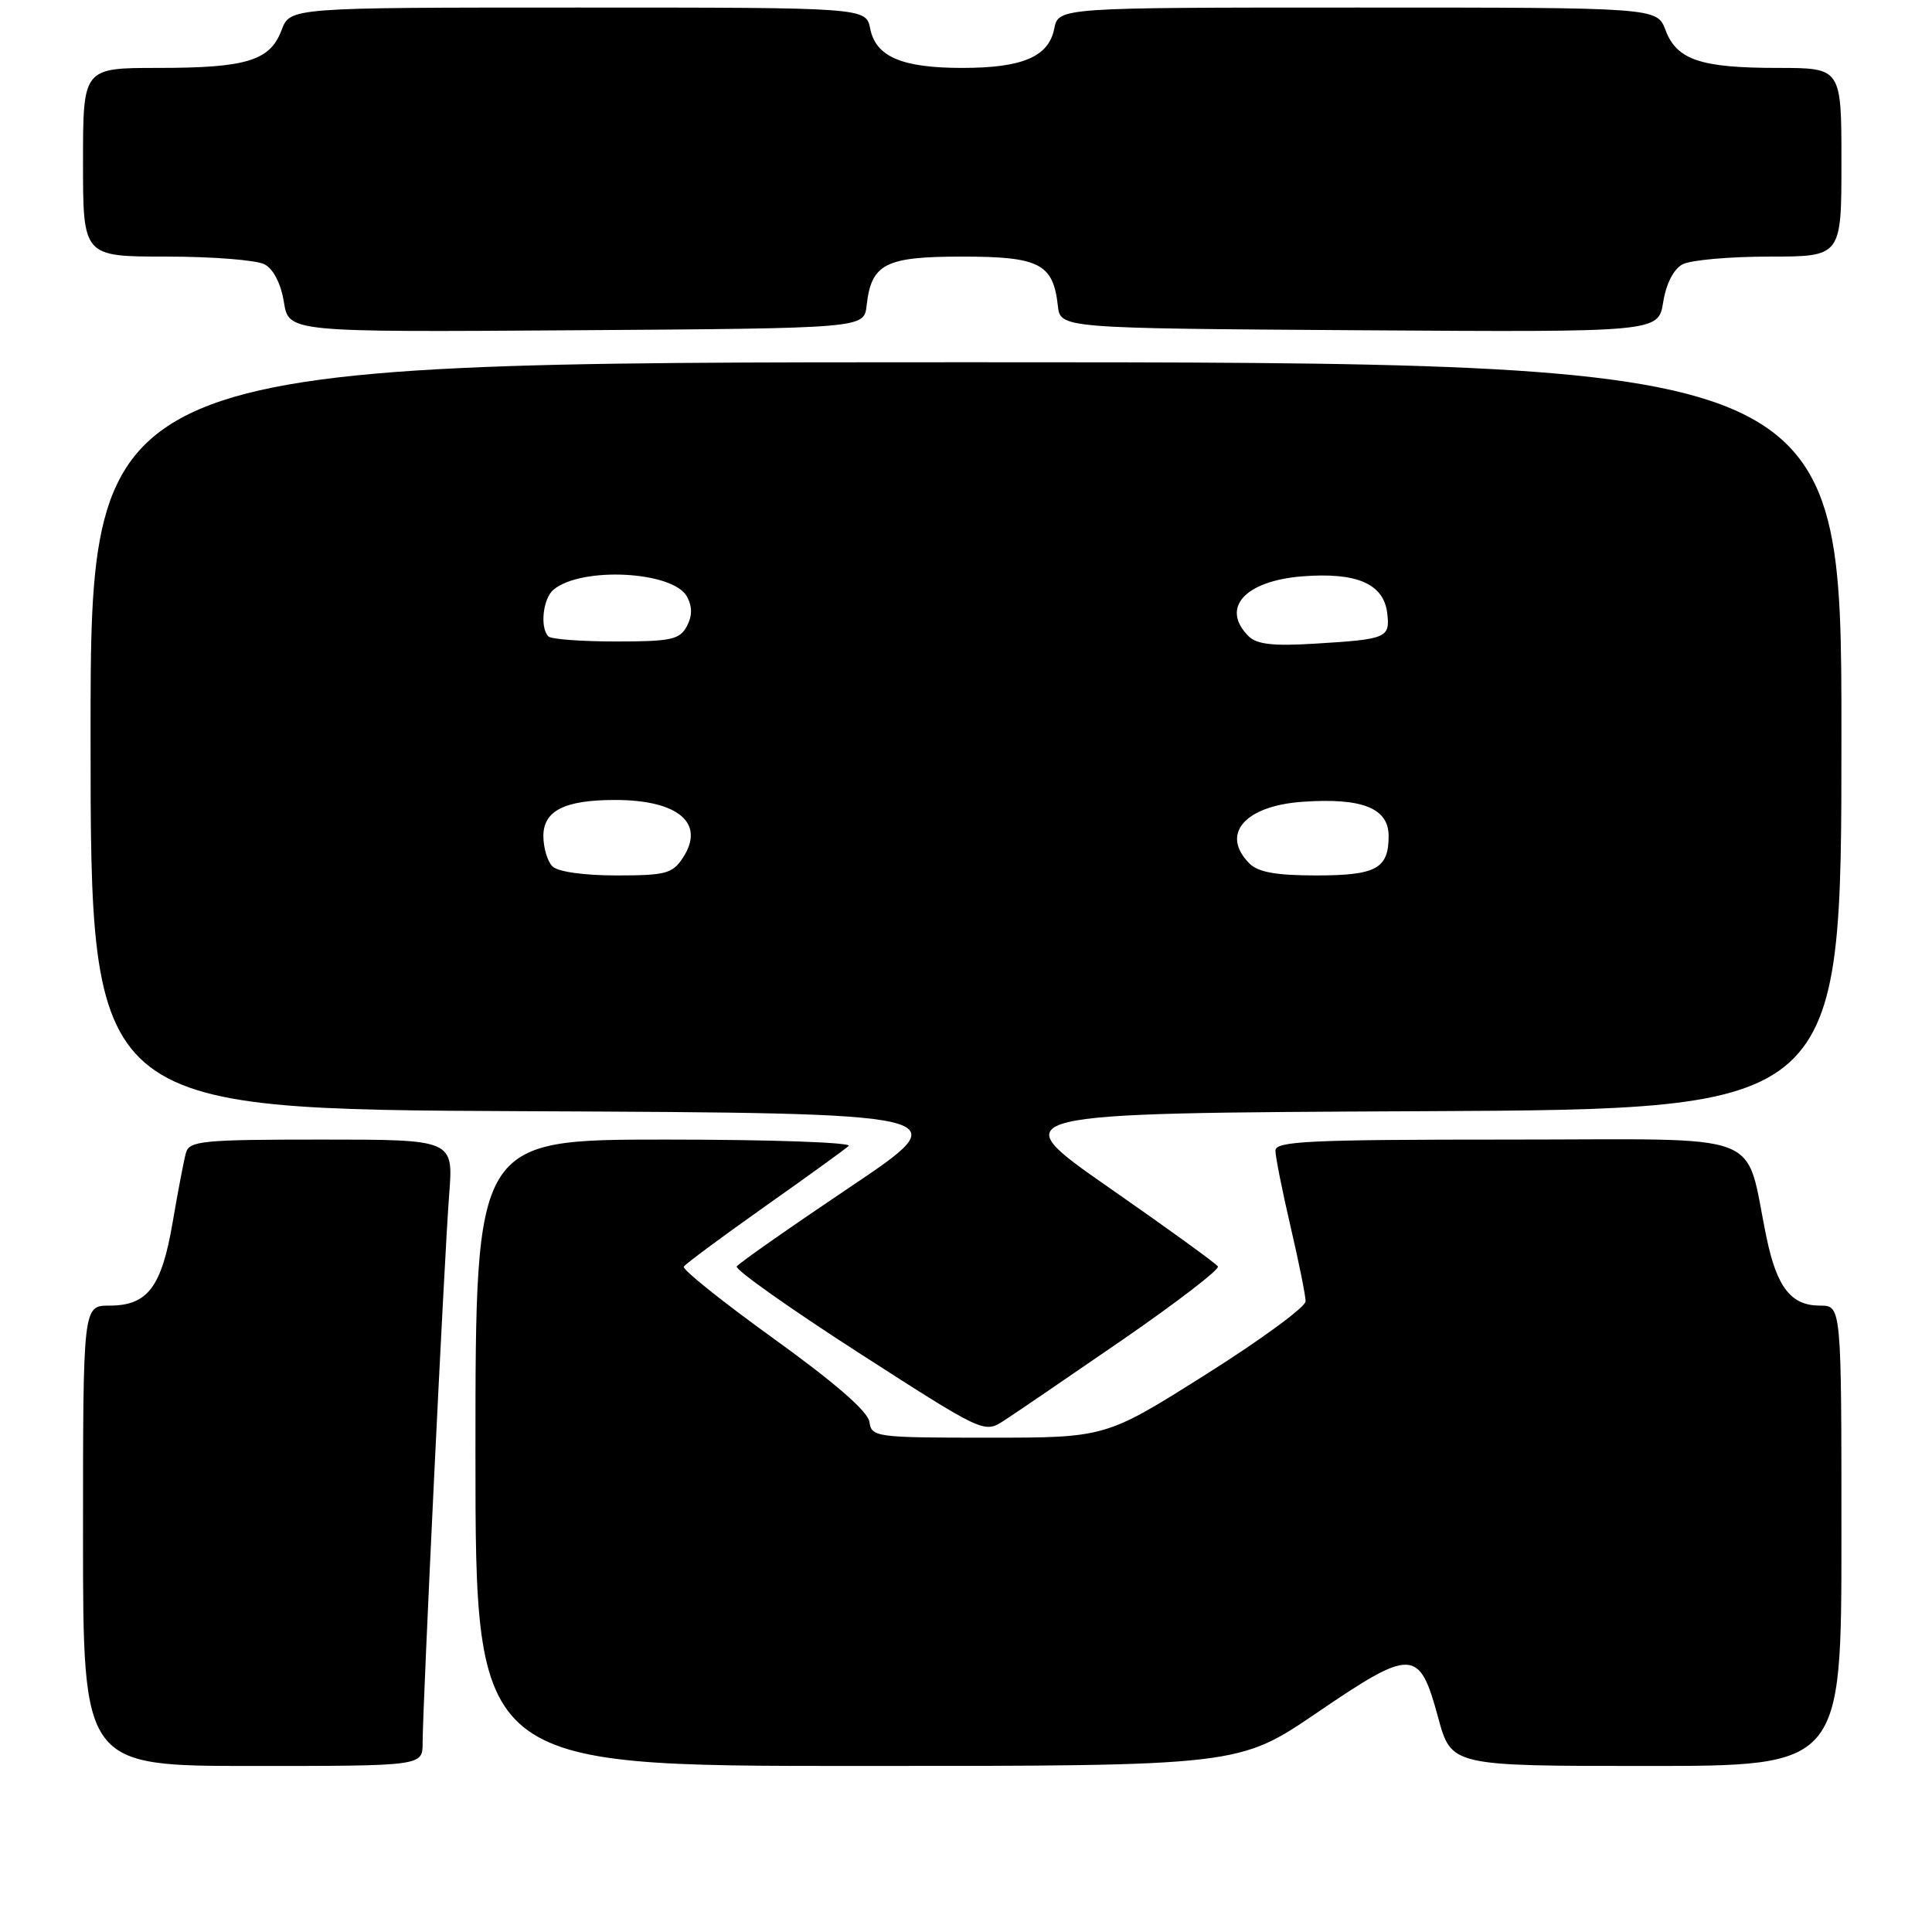 <?xml version="1.0" encoding="UTF-8" standalone="no"?>
<!DOCTYPE svg PUBLIC "-//W3C//DTD SVG 1.1//EN" "http://www.w3.org/Graphics/SVG/1.1/DTD/svg11.dtd" >
<svg xmlns="http://www.w3.org/2000/svg" xmlns:xlink="http://www.w3.org/1999/xlink" version="1.1" viewBox="0 0 256 256">
 <g >
 <path fill="currentColor"
d=" M 56.00 230.95 C 56.00 226.03 58.89 166.19 59.52 158.25 C 60.08 151.00 60.08 151.00 42.61 151.00 C 26.82 151.00 25.09 151.17 24.64 152.75 C 24.37 153.71 23.58 157.85 22.88 161.95 C 21.41 170.57 19.56 173.00 14.50 173.00 C 11.00 173.00 11.00 173.00 11.00 203.50 C 11.00 234.00 11.00 234.00 33.50 234.00 C 56.00 234.00 56.00 234.00 56.00 230.95 Z  M 174.54 226.92 C 187.13 218.35 188.07 218.39 190.55 227.54 C 192.30 234.00 192.30 234.00 218.15 234.00 C 244.00 234.00 244.00 234.00 244.00 203.50 C 244.00 173.00 244.00 173.00 241.15 173.00 C 237.34 173.00 235.45 170.60 234.08 164.00 C 231.06 149.57 234.81 151.00 199.96 151.00 C 173.47 151.00 169.00 151.21 169.00 152.46 C 169.00 153.26 169.90 157.78 171.00 162.50 C 172.10 167.22 173.00 171.69 173.00 172.43 C 173.00 173.18 167.04 177.55 159.75 182.14 C 146.50 190.50 146.50 190.50 131.00 190.50 C 116.01 190.50 115.49 190.43 115.20 188.40 C 115.00 187.02 110.65 183.24 102.55 177.40 C 95.75 172.50 90.38 168.20 90.60 167.84 C 90.82 167.48 95.61 163.93 101.25 159.94 C 106.89 155.96 111.93 152.32 112.45 151.85 C 112.98 151.38 102.14 151.00 88.20 151.00 C 63.00 151.00 63.00 151.00 63.00 192.50 C 63.00 234.00 63.00 234.00 113.57 234.00 C 164.15 234.00 164.15 234.00 174.54 226.92 Z  M 148.77 177.51 C 155.94 172.56 161.62 168.20 161.38 167.81 C 161.15 167.43 154.62 162.70 146.87 157.31 C 132.80 147.50 132.80 147.50 188.40 147.24 C 244.00 146.98 244.00 146.98 244.00 97.49 C 244.00 48.00 244.00 48.00 128.00 48.00 C 12.00 48.00 12.00 48.00 12.00 97.49 C 12.00 146.98 12.00 146.98 69.60 147.24 C 127.21 147.50 127.21 147.50 112.64 157.29 C 104.63 162.67 97.87 167.41 97.62 167.81 C 97.37 168.22 104.64 173.36 113.78 179.25 C 130.40 189.94 130.40 189.94 133.06 188.22 C 134.52 187.28 141.59 182.45 148.77 177.51 Z  M 114.83 40.50 C 115.45 34.94 117.28 34.00 127.50 34.00 C 137.72 34.00 139.55 34.94 140.17 40.50 C 140.50 43.50 140.50 43.50 180.12 43.76 C 219.74 44.02 219.74 44.02 220.38 40.04 C 220.77 37.60 221.76 35.66 222.94 35.03 C 224.00 34.46 229.17 34.00 234.43 34.00 C 244.00 34.00 244.00 34.00 244.00 21.50 C 244.00 9.00 244.00 9.00 235.57 9.00 C 225.34 9.00 222.18 7.94 220.69 3.99 C 219.56 1.00 219.56 1.00 179.91 1.00 C 140.25 1.00 140.25 1.00 139.69 3.81 C 138.95 7.52 135.48 9.00 127.50 9.00 C 119.52 9.00 116.05 7.52 115.31 3.81 C 114.75 1.00 114.75 1.00 76.59 1.00 C 38.44 1.00 38.44 1.00 37.31 3.99 C 35.78 8.05 32.67 9.00 20.93 9.00 C 11.00 9.00 11.00 9.00 11.00 21.50 C 11.00 34.00 11.00 34.00 22.07 34.00 C 28.15 34.00 34.00 34.46 35.06 35.03 C 36.24 35.66 37.23 37.60 37.62 40.04 C 38.26 44.02 38.26 44.02 76.38 43.76 C 114.50 43.50 114.50 43.50 114.83 40.50 Z  M 73.20 114.80 C 72.54 114.14 72.00 112.33 72.00 110.78 C 72.00 107.42 74.82 106.00 81.50 106.00 C 89.87 106.00 93.49 109.07 90.50 113.64 C 89.11 115.76 88.22 116.00 81.68 116.00 C 77.35 116.00 73.91 115.51 73.20 114.80 Z  M 165.57 114.43 C 161.68 110.54 164.91 106.77 172.62 106.24 C 180.50 105.69 184.00 107.08 184.00 110.78 C 184.00 115.11 182.35 116.00 174.37 116.00 C 169.13 116.00 166.71 115.57 165.57 114.43 Z  M 165.44 84.30 C 161.71 80.57 164.92 76.98 172.54 76.37 C 179.79 75.80 183.36 77.35 183.82 81.28 C 184.19 84.53 183.77 84.71 174.19 85.29 C 168.69 85.63 166.53 85.38 165.44 84.30 Z  M 72.67 84.33 C 71.52 83.18 71.94 79.29 73.35 78.13 C 77.07 75.04 89.22 75.68 91.03 79.06 C 91.75 80.41 91.74 81.61 91.00 83.00 C 90.06 84.75 88.91 85.00 81.63 85.00 C 77.07 85.00 73.03 84.70 72.67 84.33 Z "/>
</g>
</svg>
